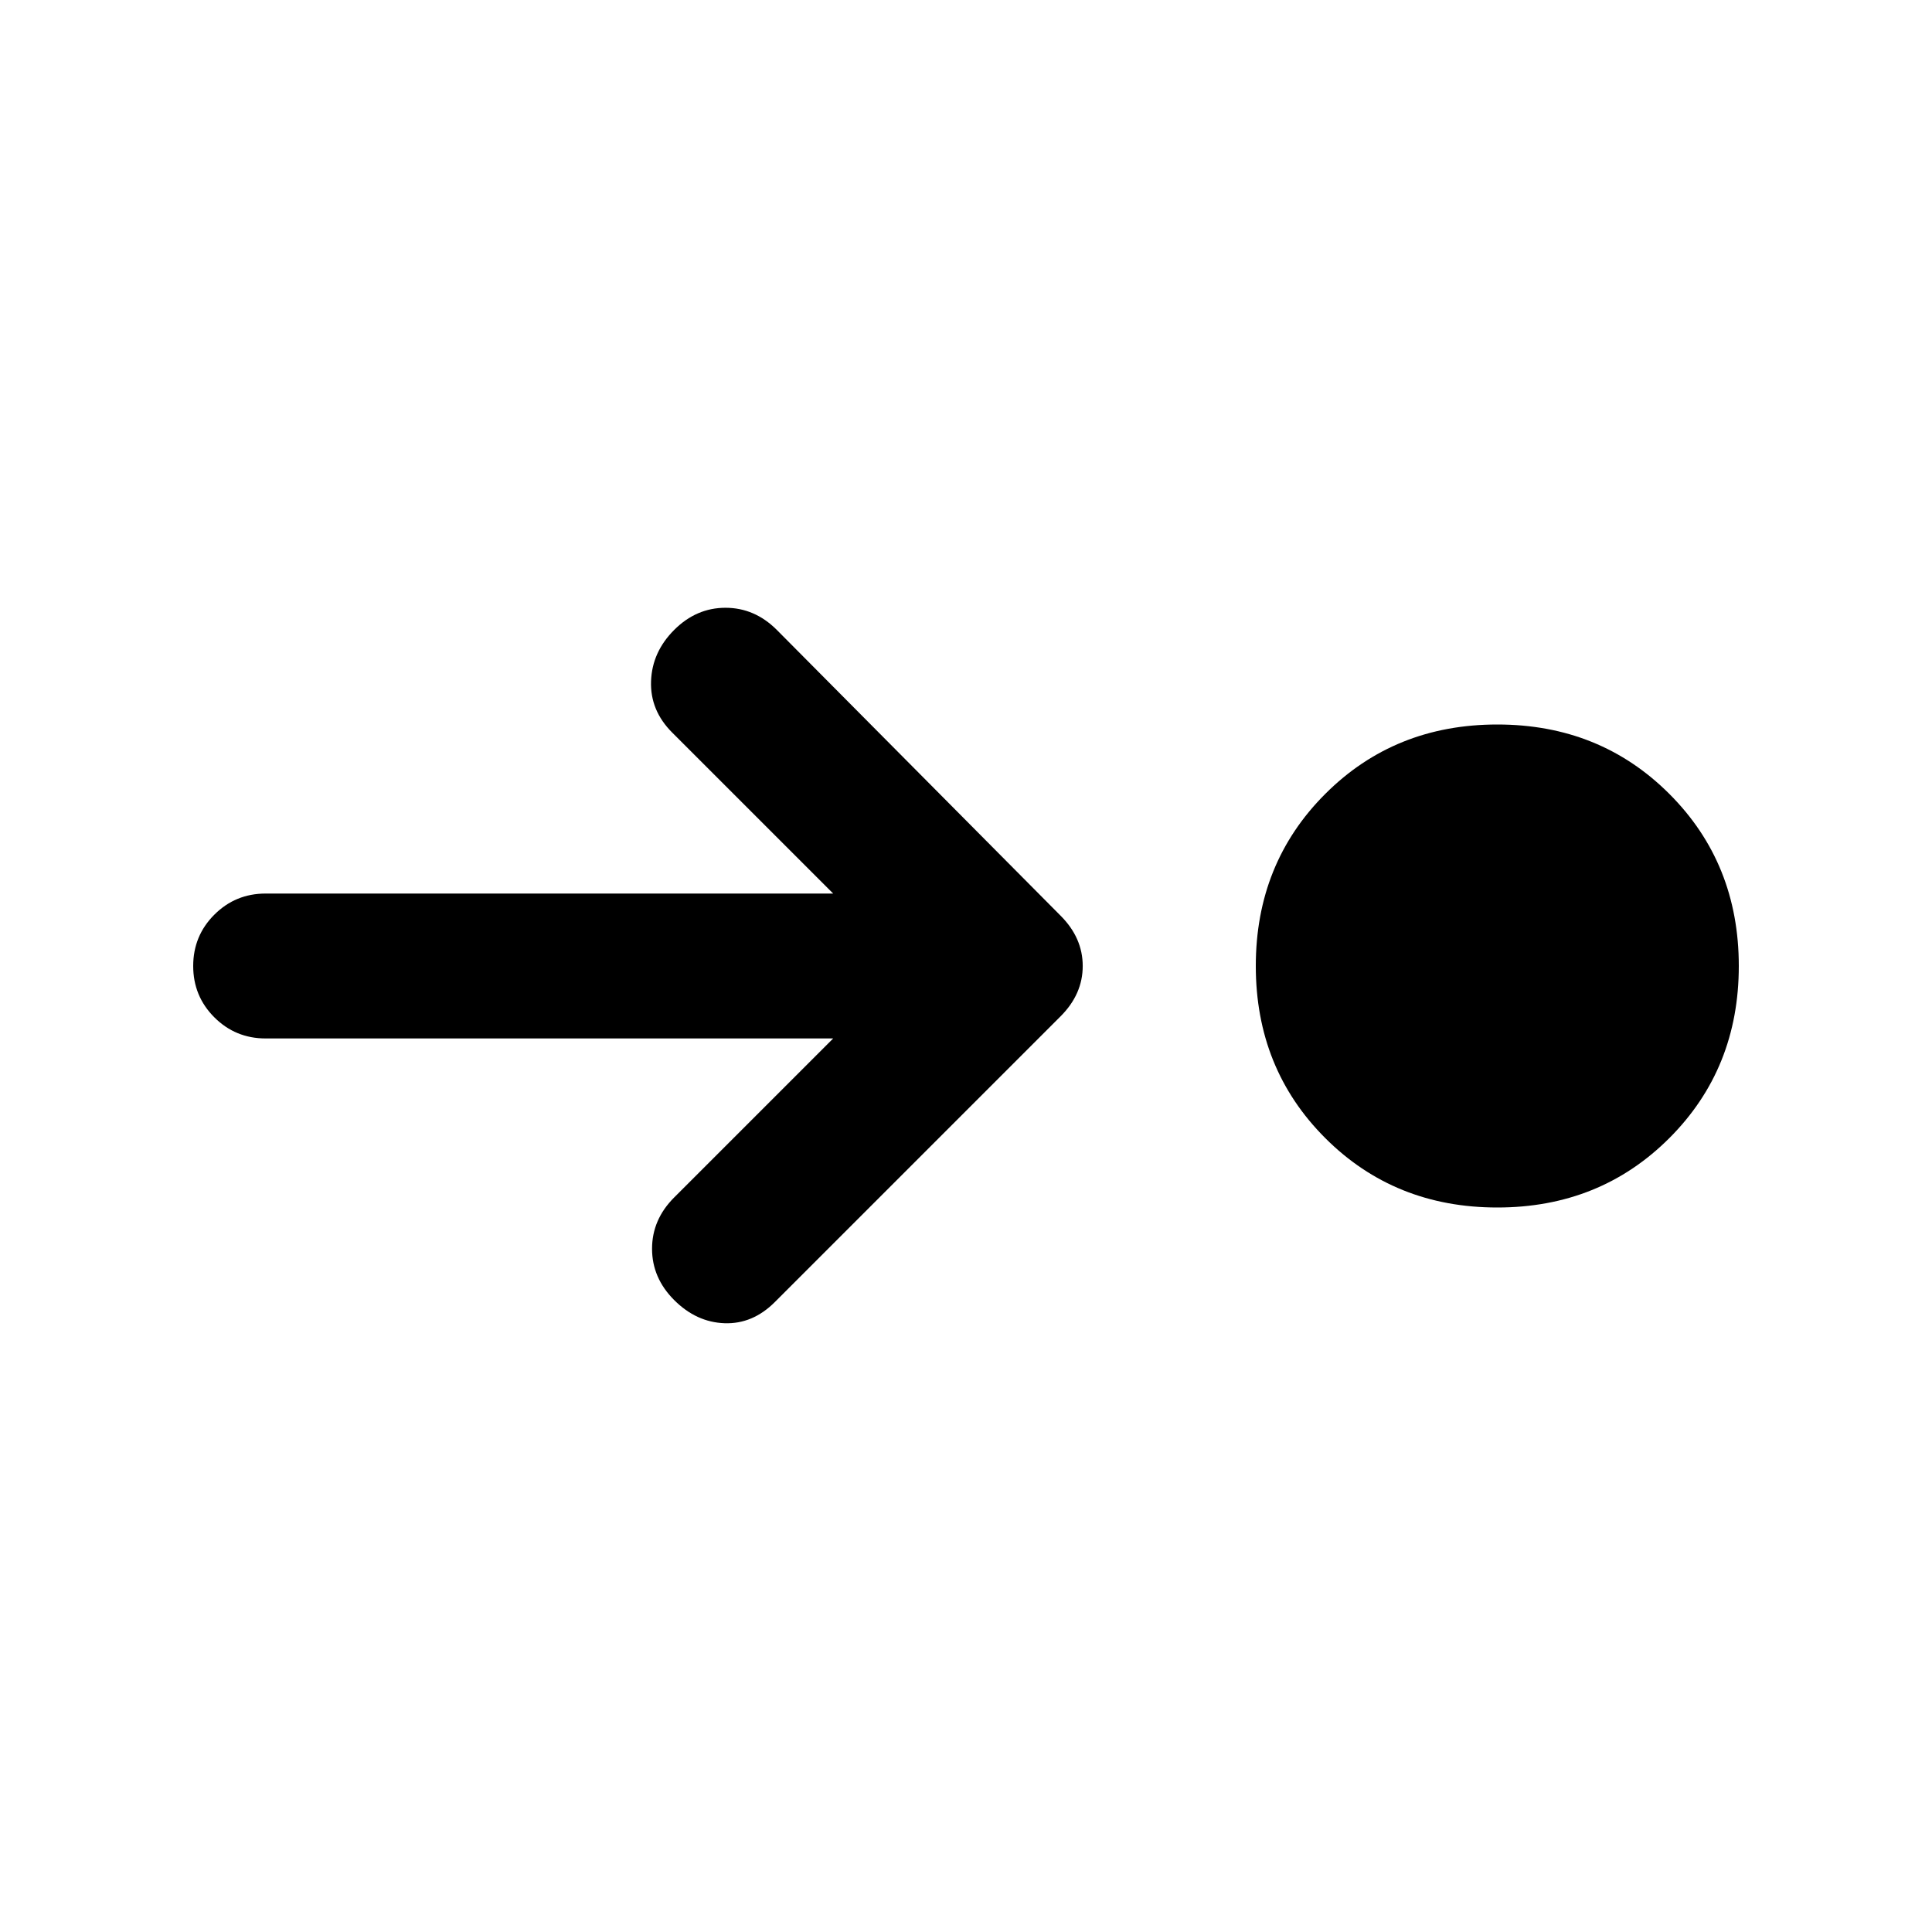 <svg xmlns="http://www.w3.org/2000/svg" height="20" viewBox="0 -960 960 960" width="20"><path d="M744-360q-51 0-85.5-34.5T624-480q0-51 34.5-85.5T744-600q51 0 85.5 34.5T864-480q0 51-34.5 85.5T744-360Zm-330-84H132q-15 0-25.5-10.5T96-480q0-15 10.5-25.5T132-516h282l-80-80q-11-11-10.5-25.5T335-647q11-11 25.5-11t25.5 11l141 142q11 11 11 25t-11 25L385-313q-11 11-25 10.5T335-314q-11-11-11-25.5t11-25.5l79-79Z"/></svg>